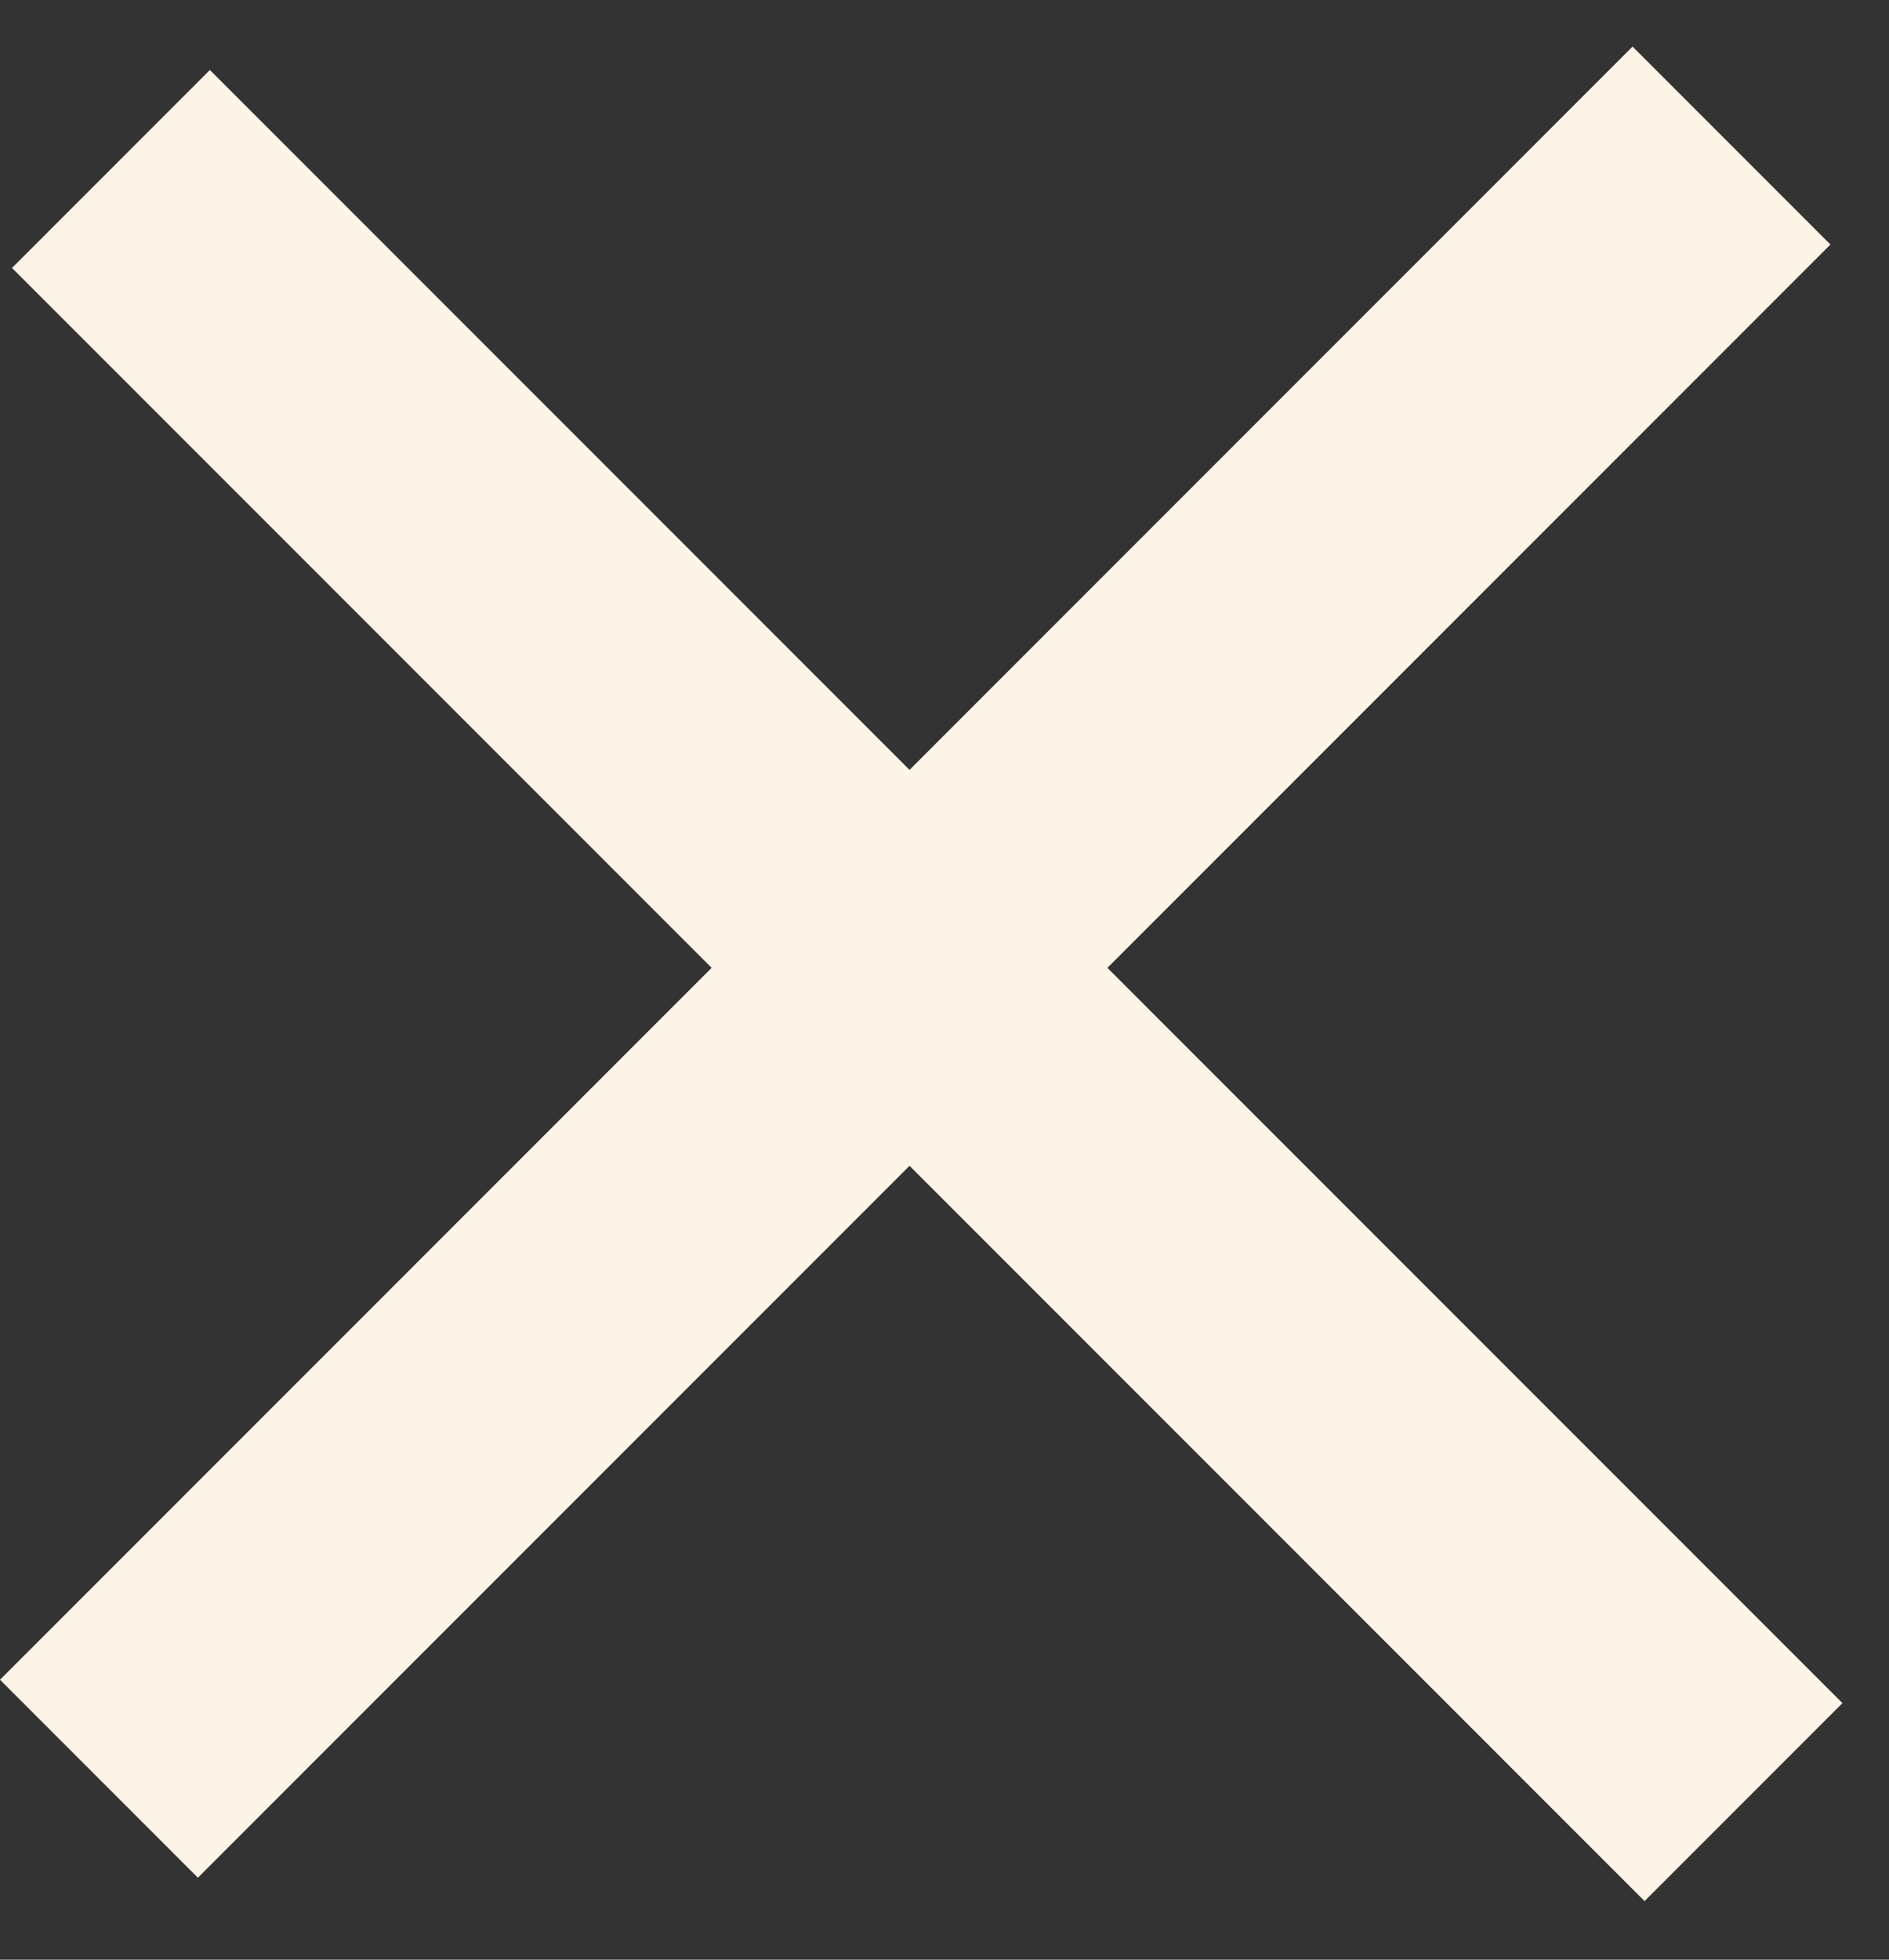 <svg xmlns="http://www.w3.org/2000/svg" width="27" height="28" viewBox="0 0 27 28" fill="none">
  <rect x="0" y="0" width="27" height="28" fill="#333333" stroke="none"/>
  <g clip-path="url(#clip0_505_2700)">
    <rect x="3" y="1" width="33" height="4" transform="rotate(45 3 1)" fill="#FCF4E6"/>
    <rect width="1" height="4" transform="matrix(-1 0 0 1 14 12)" fill="#FCF4E6"/>
    <rect y="24" width="33" height="4" transform="rotate(-45 0 24)" fill="#FCF4E6"/>
  </g>
  <defs>
    <clipPath id="clip0_505_2700">
      <rect width="27" height="28" fill="white"/>
    </clipPath>
  </defs>
</svg>